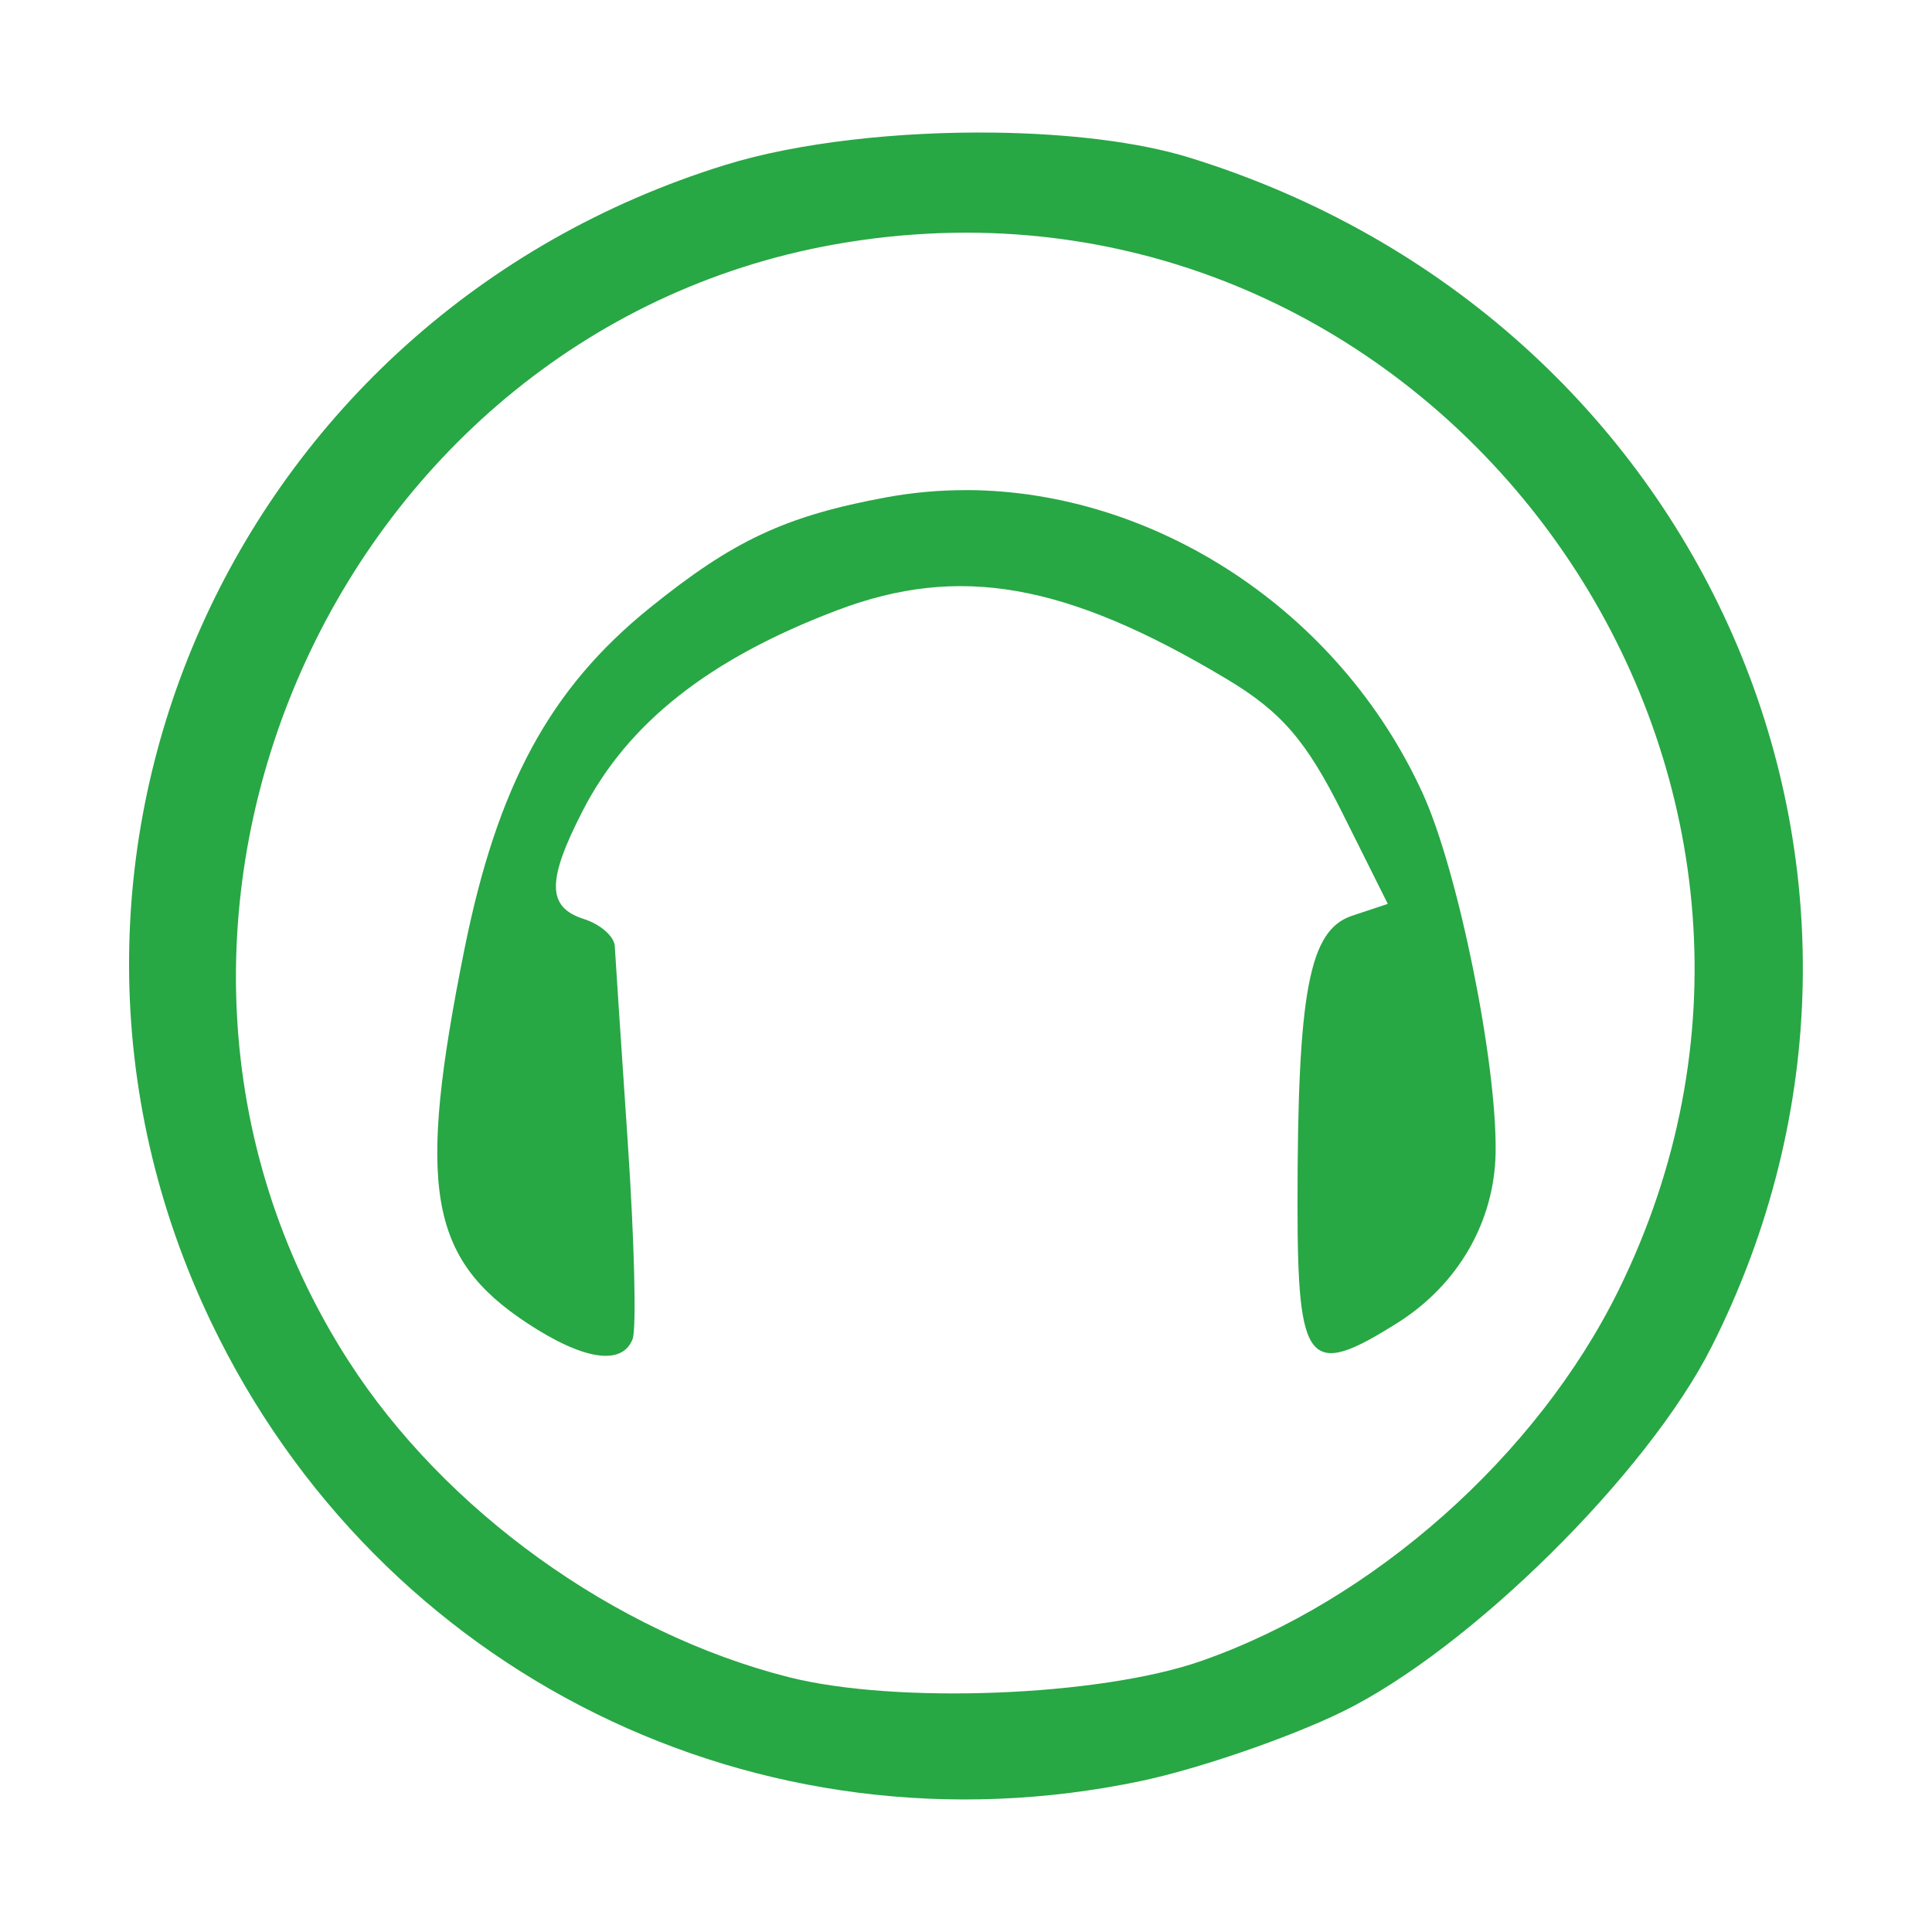 <?xml version="1.0" encoding="UTF-8" standalone="no"?>
<!-- Created with Inkscape (http://www.inkscape.org/) -->

<svg
   width="130"
   height="130"
   viewBox="0 0 34.396 34.396"
   version="1.1"
   id="svg2202"
   inkscape:version="1.1 (c68e22c387, 2021-05-23)"
   sodipodi:docname="pAuditiva.svg"
   xmlns:inkscape="http://www.inkscape.org/namespaces/inkscape"
   xmlns:sodipodi="http://sodipodi.sourceforge.net/DTD/sodipodi-0.dtd"
   xmlns="http://www.w3.org/2000/svg"
   xmlns:svg="http://www.w3.org/2000/svg">
  <sodipodi:namedview
     id="namedview2204"
     pagecolor="#505050"
     bordercolor="#ffffff"
     borderopacity="1"
     inkscape:pageshadow="0"
     inkscape:pageopacity="0"
     inkscape:pagecheckerboard="1"
     inkscape:document-units="mm"
     showgrid="false"
     units="px"
     inkscape:zoom="2.7061715"
     inkscape:cx="68.547023"
     inkscape:cy="75.198486"
     inkscape:window-width="1366"
     inkscape:window-height="745"
     inkscape:window-x="-8"
     inkscape:window-y="760"
     inkscape:window-maximized="1"
     inkscape:current-layer="layer1" />
  <defs
     id="defs2199" />
  <g
     inkscape:label="Capa 1"
     inkscape:groupmode="layer"
     id="layer1">
    <path
       id="rect2464"
       style="font-variation-settings:normal;opacity:1;vector-effect:none;fill:#28a745;fill-opacity:1;fill-rule:evenodd;stroke-width:0.733;stroke-linecap:butt;stroke-linejoin:miter;stroke-miterlimit:4;stroke-dasharray:none;stroke-dashoffset:0;stroke-opacity:1;-inkscape-stroke:none;stop-color:#000000;stop-opacity:1"
       d="m 17.697,2.361 c -1.692,-0.022 -3.486,0.173 -4.784,0.575 -8.771,2.714 -13.078,12.393 -9.16,20.591 2.999,6.276 9.762,9.615 16.568,8.179 1.019,-0.215 2.626,-0.768 3.572,-1.229 2.271,-1.108 5.439,-4.239 6.581,-6.504 4.229,-8.391 -0.135,-18.33 -9.292,-21.165 -0.913,-0.283 -2.169,-0.43 -3.485,-0.447 z m -0.708,1.783 c 9.418,-0.151 16.193,9.977 11.823,18.834 -1.451,2.941 -4.365,5.527 -7.432,6.595 -1.805,0.629 -5.427,0.77 -7.337,0.286 -3.096,-0.785 -6.128,-2.964 -7.844,-5.639 C 1.237,16.486 6.009,5.779 15.072,4.315 c 0.649,-0.105 1.288,-0.16 1.916,-0.171 z m 0.219,4.582 c -0.477,-0.001 -0.955,0.041 -1.429,0.128 -1.796,0.332 -2.729,0.769 -4.22,1.976 -1.769,1.432 -2.704,3.157 -3.29,6.067 -0.852,4.233 -0.639,5.502 1.116,6.659 1.003,0.661 1.693,0.765 1.878,0.282 0.07,-0.182 0.031,-1.759 -0.087,-3.506 -0.118,-1.746 -0.222,-3.316 -0.231,-3.488 -0.009,-0.172 -0.255,-0.388 -0.546,-0.481 -0.662,-0.21 -0.668,-0.678 -0.025,-1.929 0.804,-1.565 2.255,-2.708 4.532,-3.57 2.169,-0.822 4.07,-0.487 6.925,1.22 0.977,0.584 1.421,1.096 2.061,2.376 l 0.815,1.632 -0.637,0.212 c -0.765,0.255 -0.97,1.345 -0.97,5.131 0,2.892 0.192,3.119 1.785,2.113 1.079,-0.681 1.724,-1.804 1.742,-3.034 0.024,-1.601 -0.668,-5.01 -1.297,-6.387 -1.492,-3.27 -4.783,-5.392 -8.123,-5.402 z" />
  </g>
</svg>
